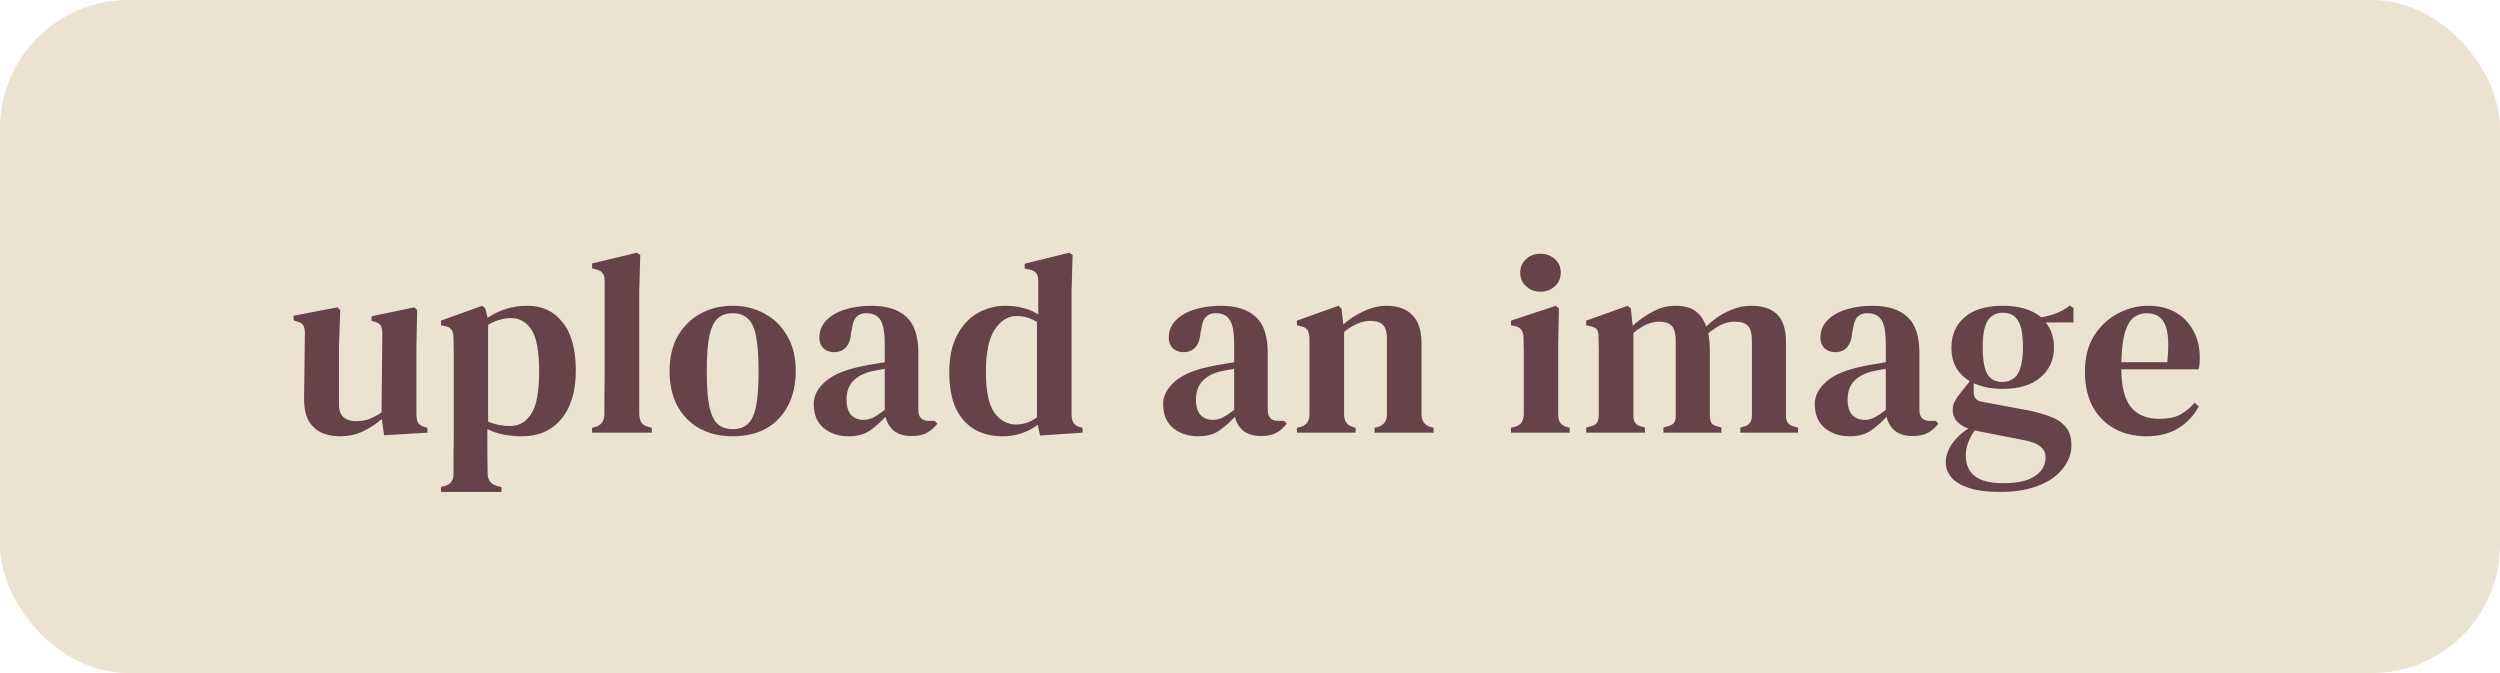 <svg width="156" height="42" viewBox="0 0 156 42" fill="none" xmlns="http://www.w3.org/2000/svg">
<rect width="156" height="42" rx="8" fill="#ECE2D0"/>
<path d="M21.2 27.224C20.784 27.224 20.405 27.149 20.064 27C19.723 26.84 19.451 26.584 19.248 26.232C19.056 25.869 18.965 25.395 18.976 24.808L19.024 20.792C19.024 20.557 18.987 20.387 18.912 20.28C18.837 20.173 18.704 20.099 18.512 20.056L18.32 19.992V19.704L21.056 19.176L21.232 19.352L21.152 21.608V25.24C21.152 25.603 21.248 25.869 21.44 26.04C21.643 26.2 21.893 26.28 22.192 26.28C22.501 26.28 22.779 26.237 23.024 26.152C23.28 26.056 23.541 25.917 23.808 25.736L23.856 20.808C23.856 20.563 23.819 20.392 23.744 20.296C23.68 20.2 23.552 20.125 23.36 20.072L23.184 20.024V19.736L25.856 19.176L26.032 19.352L25.984 21.608V25.8C25.984 26.024 26.011 26.205 26.064 26.344C26.128 26.472 26.261 26.568 26.464 26.632L26.672 26.696V27L23.968 27.16L23.824 26.152C23.461 26.461 23.067 26.717 22.64 26.92C22.213 27.123 21.733 27.224 21.2 27.224ZM27.515 30.696V30.392L27.723 30.328C27.937 30.275 28.086 30.184 28.171 30.056C28.257 29.939 28.299 29.768 28.299 29.544C28.299 29.107 28.299 28.691 28.299 28.296C28.31 27.912 28.315 27.539 28.315 27.176V22.776C28.315 22.445 28.315 22.163 28.315 21.928C28.315 21.683 28.31 21.411 28.299 21.112C28.299 20.888 28.262 20.717 28.187 20.6C28.113 20.472 27.969 20.387 27.755 20.344L27.515 20.296V20.008L30.091 19.08L30.283 19.24L30.427 19.832C31.163 19.331 31.995 19.08 32.923 19.08C33.83 19.08 34.555 19.421 35.099 20.104C35.654 20.787 35.931 21.795 35.931 23.128C35.931 24.419 35.627 25.427 35.019 26.152C34.422 26.867 33.606 27.224 32.571 27.224C32.155 27.224 31.761 27.187 31.387 27.112C31.025 27.037 30.699 26.925 30.411 26.776V27.256C30.411 27.576 30.411 27.923 30.411 28.296C30.422 28.669 30.427 29.075 30.427 29.512C30.427 29.939 30.614 30.205 30.987 30.312L31.291 30.392V30.696H27.515ZM31.819 26.584C32.385 26.584 32.827 26.333 33.147 25.832C33.478 25.32 33.643 24.44 33.643 23.192C33.643 21.955 33.489 21.091 33.179 20.6C32.87 20.099 32.433 19.848 31.867 19.848C31.665 19.848 31.446 19.88 31.211 19.944C30.977 20.008 30.726 20.115 30.459 20.264V26.312C30.886 26.493 31.339 26.584 31.819 26.584ZM36.946 27V26.696L37.185 26.632C37.538 26.515 37.714 26.248 37.714 25.832C37.714 25.469 37.714 25.107 37.714 24.744C37.724 24.371 37.73 24.003 37.73 23.64V17.56C37.73 17.336 37.692 17.171 37.617 17.064C37.543 16.947 37.399 16.861 37.185 16.808L36.946 16.744V16.44L39.745 15.768L39.953 15.912L39.889 18.168V25.832C39.9 26.045 39.943 26.221 40.017 26.36C40.103 26.488 40.247 26.579 40.45 26.632L40.673 26.696V27H36.946ZM45.718 27.224C44.928 27.224 44.235 27.059 43.638 26.728C43.051 26.397 42.593 25.928 42.262 25.32C41.942 24.712 41.782 23.987 41.782 23.144C41.782 22.301 41.953 21.576 42.294 20.968C42.646 20.36 43.115 19.896 43.702 19.576C44.299 19.245 44.971 19.08 45.718 19.08C46.465 19.08 47.131 19.245 47.718 19.576C48.315 19.896 48.785 20.36 49.126 20.968C49.478 21.565 49.654 22.291 49.654 23.144C49.654 23.987 49.489 24.717 49.158 25.336C48.838 25.944 48.385 26.413 47.798 26.744C47.211 27.064 46.518 27.224 45.718 27.224ZM45.718 26.776C46.102 26.776 46.411 26.675 46.646 26.472C46.891 26.259 47.067 25.891 47.174 25.368C47.281 24.845 47.334 24.115 47.334 23.176C47.334 22.227 47.281 21.491 47.174 20.968C47.067 20.435 46.891 20.067 46.646 19.864C46.411 19.651 46.102 19.544 45.718 19.544C45.334 19.544 45.025 19.651 44.79 19.864C44.555 20.067 44.379 20.435 44.262 20.968C44.155 21.491 44.102 22.227 44.102 23.176C44.102 24.115 44.155 24.845 44.262 25.368C44.379 25.891 44.555 26.259 44.79 26.472C45.025 26.675 45.334 26.776 45.718 26.776ZM52.952 27.224C52.344 27.224 51.826 27.053 51.4 26.712C50.984 26.36 50.776 25.859 50.776 25.208C50.776 24.696 51.021 24.227 51.512 23.8C52.013 23.363 52.797 23.043 53.864 22.84C54.045 22.797 54.253 22.76 54.488 22.728C54.733 22.685 54.973 22.643 55.208 22.6V21.464C55.208 20.739 55.117 20.237 54.936 19.96C54.754 19.683 54.466 19.544 54.072 19.544H54.024C53.778 19.544 53.581 19.624 53.432 19.784C53.293 19.933 53.202 20.184 53.16 20.536L53.112 20.744C53.08 21.171 52.968 21.485 52.776 21.688C52.584 21.88 52.344 21.976 52.056 21.976C51.789 21.976 51.565 21.896 51.384 21.736C51.213 21.565 51.128 21.347 51.128 21.08C51.128 20.643 51.277 20.275 51.576 19.976C51.874 19.677 52.269 19.453 52.76 19.304C53.261 19.155 53.8 19.08 54.376 19.08C55.325 19.08 56.05 19.309 56.552 19.768C57.053 20.227 57.304 20.973 57.304 22.008V25.576C57.304 26.035 57.522 26.264 57.96 26.264H58.328L58.488 26.44C58.296 26.685 58.082 26.872 57.848 27C57.613 27.139 57.293 27.208 56.888 27.208C56.429 27.208 56.061 27.101 55.784 26.888C55.517 26.664 55.341 26.371 55.256 26.008C54.914 26.371 54.578 26.664 54.248 26.888C53.917 27.112 53.485 27.224 52.952 27.224ZM53.88 26.2C54.093 26.2 54.296 26.152 54.488 26.056C54.68 25.96 54.92 25.8 55.208 25.576V23.016C54.93 23.059 54.648 23.112 54.36 23.176C53.901 23.283 53.528 23.48 53.24 23.768C52.962 24.056 52.824 24.445 52.824 24.936C52.824 25.363 52.92 25.683 53.112 25.896C53.314 26.099 53.57 26.2 53.88 26.2ZM62.53 27.224C61.901 27.224 61.336 27.085 60.834 26.808C60.333 26.52 59.938 26.083 59.65 25.496C59.373 24.899 59.234 24.141 59.234 23.224C59.234 22.307 59.394 21.544 59.714 20.936C60.034 20.317 60.461 19.853 60.994 19.544C61.528 19.235 62.114 19.08 62.754 19.08C63.138 19.08 63.506 19.128 63.858 19.224C64.21 19.309 64.52 19.443 64.786 19.624V17.544C64.786 17.32 64.749 17.16 64.674 17.064C64.61 16.957 64.472 16.877 64.258 16.824L63.938 16.76V16.456L66.722 15.768L66.93 15.912L66.866 18.168V25.864C66.866 26.067 66.904 26.237 66.978 26.376C67.053 26.504 67.186 26.595 67.378 26.648L67.554 26.696V27L64.898 27.176L64.754 26.504C64.466 26.728 64.136 26.904 63.762 27.032C63.389 27.16 62.978 27.224 62.53 27.224ZM63.41 26.488C63.869 26.488 64.301 26.339 64.706 26.04V20.088C64.312 19.843 63.885 19.72 63.426 19.72C62.904 19.72 62.456 19.997 62.082 20.552C61.709 21.096 61.522 21.976 61.522 23.192C61.522 24.408 61.698 25.261 62.05 25.752C62.402 26.243 62.856 26.488 63.41 26.488ZM74.755 27.224C74.147 27.224 73.63 27.053 73.203 26.712C72.787 26.36 72.579 25.859 72.579 25.208C72.579 24.696 72.825 24.227 73.315 23.8C73.817 23.363 74.601 23.043 75.667 22.84C75.849 22.797 76.057 22.76 76.291 22.728C76.537 22.685 76.777 22.643 77.011 22.6V21.464C77.011 20.739 76.921 20.237 76.739 19.96C76.558 19.683 76.27 19.544 75.875 19.544H75.827C75.582 19.544 75.385 19.624 75.235 19.784C75.097 19.933 75.006 20.184 74.963 20.536L74.915 20.744C74.883 21.171 74.771 21.485 74.579 21.688C74.387 21.88 74.147 21.976 73.859 21.976C73.593 21.976 73.369 21.896 73.187 21.736C73.017 21.565 72.931 21.347 72.931 21.08C72.931 20.643 73.081 20.275 73.379 19.976C73.678 19.677 74.073 19.453 74.563 19.304C75.065 19.155 75.603 19.08 76.179 19.08C77.129 19.08 77.854 19.309 78.355 19.768C78.857 20.227 79.107 20.973 79.107 22.008V25.576C79.107 26.035 79.326 26.264 79.763 26.264H80.131L80.291 26.44C80.099 26.685 79.886 26.872 79.651 27C79.417 27.139 79.097 27.208 78.691 27.208C78.233 27.208 77.865 27.101 77.587 26.888C77.321 26.664 77.145 26.371 77.059 26.008C76.718 26.371 76.382 26.664 76.051 26.888C75.721 27.112 75.289 27.224 74.755 27.224ZM75.683 26.2C75.897 26.2 76.099 26.152 76.291 26.056C76.483 25.96 76.723 25.8 77.011 25.576V23.016C76.734 23.059 76.451 23.112 76.163 23.176C75.705 23.283 75.331 23.48 75.043 23.768C74.766 24.056 74.627 24.445 74.627 24.936C74.627 25.363 74.723 25.683 74.915 25.896C75.118 26.099 75.374 26.2 75.683 26.2ZM80.927 27V26.696L81.183 26.632C81.535 26.525 81.711 26.264 81.711 25.848V21.128C81.701 20.904 81.663 20.733 81.599 20.616C81.535 20.488 81.397 20.403 81.183 20.36L80.927 20.296V20.008L83.519 19.08L83.711 19.256L83.823 20.248C84.207 19.907 84.634 19.629 85.103 19.416C85.583 19.192 86.053 19.08 86.511 19.08C87.215 19.08 87.754 19.272 88.127 19.656C88.511 20.04 88.703 20.627 88.703 21.416V25.864C88.703 26.28 88.895 26.541 89.279 26.648L89.455 26.696V27H85.775V26.696L86.015 26.632C86.367 26.515 86.543 26.253 86.543 25.848V21.096C86.543 20.723 86.463 20.451 86.303 20.28C86.143 20.109 85.877 20.024 85.503 20.024C84.981 20.024 84.437 20.253 83.871 20.712V25.864C83.871 26.28 84.058 26.541 84.431 26.648L84.591 26.696V27H80.927ZM96.126 18.2C95.774 18.2 95.476 18.088 95.23 17.864C94.985 17.64 94.862 17.357 94.862 17.016C94.862 16.664 94.985 16.381 95.23 16.168C95.476 15.944 95.774 15.832 96.126 15.832C96.478 15.832 96.777 15.944 97.022 16.168C97.268 16.381 97.39 16.664 97.39 17.016C97.39 17.357 97.268 17.64 97.022 17.864C96.777 18.088 96.478 18.2 96.126 18.2ZM94.286 27V26.696L94.526 26.632C94.74 26.568 94.884 26.472 94.958 26.344C95.033 26.216 95.076 26.045 95.086 25.832V22.888C95.086 22.557 95.086 22.253 95.086 21.976C95.086 21.688 95.081 21.395 95.07 21.096C95.07 20.883 95.028 20.717 94.942 20.6C94.868 20.472 94.724 20.387 94.51 20.344L94.286 20.296V20.008L97.086 19.08L97.278 19.256L97.23 21.528V25.848C97.23 26.061 97.268 26.232 97.342 26.36C97.428 26.488 97.572 26.584 97.774 26.648L97.95 26.696V27H94.286ZM98.981 27V26.68L99.333 26.584C99.504 26.531 99.616 26.456 99.669 26.36C99.722 26.253 99.754 26.115 99.765 25.944V22.776C99.765 22.424 99.765 22.125 99.765 21.88C99.765 21.635 99.76 21.347 99.749 21.016C99.749 20.835 99.722 20.696 99.669 20.6C99.616 20.493 99.498 20.419 99.317 20.376L98.981 20.296V20.008L101.573 19.08L101.765 19.256L101.877 20.328C102.25 19.987 102.666 19.693 103.125 19.448C103.584 19.203 104.053 19.08 104.533 19.08C105.066 19.08 105.482 19.187 105.781 19.4C106.08 19.613 106.309 19.939 106.469 20.376C106.874 19.971 107.322 19.656 107.813 19.432C108.304 19.197 108.789 19.08 109.269 19.08C109.994 19.08 110.538 19.261 110.901 19.624C111.264 19.987 111.445 20.557 111.445 21.336V25.96C111.445 26.301 111.594 26.515 111.893 26.6L112.197 26.68V27H108.597V26.68L108.885 26.6C109.173 26.504 109.317 26.285 109.317 25.944V21.256C109.317 20.797 109.232 20.488 109.061 20.328C108.901 20.157 108.634 20.072 108.261 20.072C107.973 20.072 107.701 20.131 107.445 20.248C107.189 20.365 106.906 20.547 106.597 20.792C106.661 21.112 106.693 21.48 106.693 21.896V25.96C106.704 26.141 106.736 26.285 106.789 26.392C106.853 26.488 106.97 26.557 107.141 26.6L107.413 26.68V27H103.797V26.68L104.133 26.584C104.304 26.531 104.416 26.456 104.469 26.36C104.533 26.253 104.565 26.115 104.565 25.944V21.272C104.565 20.835 104.485 20.525 104.325 20.344C104.165 20.163 103.893 20.072 103.509 20.072C103.018 20.072 102.49 20.307 101.925 20.776V25.96C101.925 26.312 102.074 26.525 102.373 26.6L102.645 26.68V27H98.981ZM115.418 27.224C114.81 27.224 114.293 27.053 113.866 26.712C113.45 26.36 113.242 25.859 113.242 25.208C113.242 24.696 113.487 24.227 113.978 23.8C114.479 23.363 115.263 23.043 116.33 22.84C116.511 22.797 116.719 22.76 116.954 22.728C117.199 22.685 117.439 22.643 117.674 22.6V21.464C117.674 20.739 117.583 20.237 117.402 19.96C117.221 19.683 116.933 19.544 116.538 19.544H116.49C116.245 19.544 116.047 19.624 115.898 19.784C115.759 19.933 115.669 20.184 115.626 20.536L115.578 20.744C115.546 21.171 115.434 21.485 115.242 21.688C115.05 21.88 114.81 21.976 114.522 21.976C114.255 21.976 114.031 21.896 113.85 21.736C113.679 21.565 113.594 21.347 113.594 21.08C113.594 20.643 113.743 20.275 114.042 19.976C114.341 19.677 114.735 19.453 115.226 19.304C115.727 19.155 116.266 19.08 116.842 19.08C117.791 19.08 118.517 19.309 119.018 19.768C119.519 20.227 119.77 20.973 119.77 22.008V25.576C119.77 26.035 119.989 26.264 120.426 26.264H120.794L120.954 26.44C120.762 26.685 120.549 26.872 120.314 27C120.079 27.139 119.759 27.208 119.354 27.208C118.895 27.208 118.527 27.101 118.25 26.888C117.983 26.664 117.807 26.371 117.722 26.008C117.381 26.371 117.045 26.664 116.714 26.888C116.383 27.112 115.951 27.224 115.418 27.224ZM116.346 26.2C116.559 26.2 116.762 26.152 116.954 26.056C117.146 25.96 117.386 25.8 117.674 25.576V23.016C117.397 23.059 117.114 23.112 116.826 23.176C116.367 23.283 115.994 23.48 115.706 23.768C115.429 24.056 115.29 24.445 115.29 24.936C115.29 25.363 115.386 25.683 115.578 25.896C115.781 26.099 116.037 26.2 116.346 26.2ZM124.968 24.264C124.264 24.264 123.661 24.147 123.16 23.912V24.488C123.16 24.808 123.32 25 123.64 25.064L126.488 25.592C127.032 25.699 127.512 25.832 127.928 25.992C128.344 26.141 128.669 26.36 128.904 26.648C129.138 26.925 129.256 27.304 129.256 27.784C129.256 28.296 129.085 28.771 128.744 29.208C128.413 29.656 127.917 30.013 127.256 30.28C126.605 30.557 125.789 30.696 124.808 30.696C123.965 30.696 123.293 30.605 122.792 30.424C122.301 30.253 121.949 30.029 121.736 29.752C121.522 29.475 121.416 29.176 121.416 28.856C121.416 28.472 121.544 28.088 121.8 27.704C122.066 27.32 122.408 27 122.824 26.744C122.173 26.499 121.848 26.109 121.848 25.576C121.848 25.373 121.896 25.187 121.992 25.016C122.088 24.845 122.205 24.675 122.344 24.504L122.92 23.784C122.152 23.336 121.768 22.637 121.768 21.688C121.768 20.909 122.04 20.28 122.584 19.8C123.138 19.32 123.933 19.08 124.968 19.08C126.002 19.08 126.802 19.32 127.368 19.8C127.709 19.747 128.029 19.661 128.328 19.544C128.626 19.427 128.904 19.267 129.16 19.064L129.384 19.224V20.12H127.656C127.997 20.547 128.168 21.069 128.168 21.688C128.168 22.445 127.89 23.064 127.336 23.544C126.792 24.024 126.002 24.264 124.968 24.264ZM124.936 23.832C125.384 23.832 125.709 23.661 125.912 23.32C126.125 22.968 126.232 22.408 126.232 21.64C126.232 20.883 126.13 20.339 125.928 20.008C125.725 19.677 125.41 19.512 124.984 19.512C124.557 19.512 124.237 19.683 124.024 20.024C123.821 20.355 123.72 20.904 123.72 21.672C123.72 22.44 123.816 22.995 124.008 23.336C124.2 23.667 124.509 23.832 124.936 23.832ZM122.664 28.392C122.664 28.979 122.85 29.416 123.224 29.704C123.597 30.003 124.189 30.152 125 30.152C125.896 30.152 126.557 30.003 126.984 29.704C127.421 29.416 127.64 29.032 127.64 28.552C127.64 28.253 127.528 28.019 127.304 27.848C127.09 27.677 126.728 27.544 126.216 27.448L123.352 26.888C123.309 26.877 123.266 26.867 123.224 26.856C123.064 27.069 122.93 27.315 122.824 27.592C122.717 27.869 122.664 28.136 122.664 28.392ZM134.035 19.08C134.707 19.08 135.283 19.219 135.763 19.496C136.243 19.773 136.611 20.157 136.867 20.648C137.133 21.128 137.267 21.683 137.267 22.312C137.267 22.451 137.261 22.584 137.251 22.712C137.24 22.829 137.219 22.941 137.187 23.048H132.371C132.381 24.147 132.584 24.936 132.979 25.416C133.384 25.896 133.971 26.136 134.739 26.136C135.272 26.136 135.704 26.051 136.035 25.88C136.365 25.699 136.669 25.448 136.947 25.128L137.203 25.368C136.883 25.955 136.445 26.413 135.891 26.744C135.347 27.064 134.696 27.224 133.939 27.224C133.181 27.224 132.515 27.064 131.939 26.744C131.363 26.424 130.909 25.965 130.579 25.368C130.259 24.76 130.099 24.035 130.099 23.192C130.099 22.317 130.285 21.576 130.659 20.968C131.043 20.36 131.533 19.896 132.131 19.576C132.739 19.245 133.373 19.08 134.035 19.08ZM133.955 19.544C133.645 19.544 133.373 19.635 133.139 19.816C132.915 19.987 132.733 20.296 132.595 20.744C132.467 21.181 132.392 21.8 132.371 22.6H135.235C135.352 21.523 135.309 20.744 135.107 20.264C134.904 19.784 134.52 19.544 133.955 19.544Z" fill="#654348"/>
</svg>
